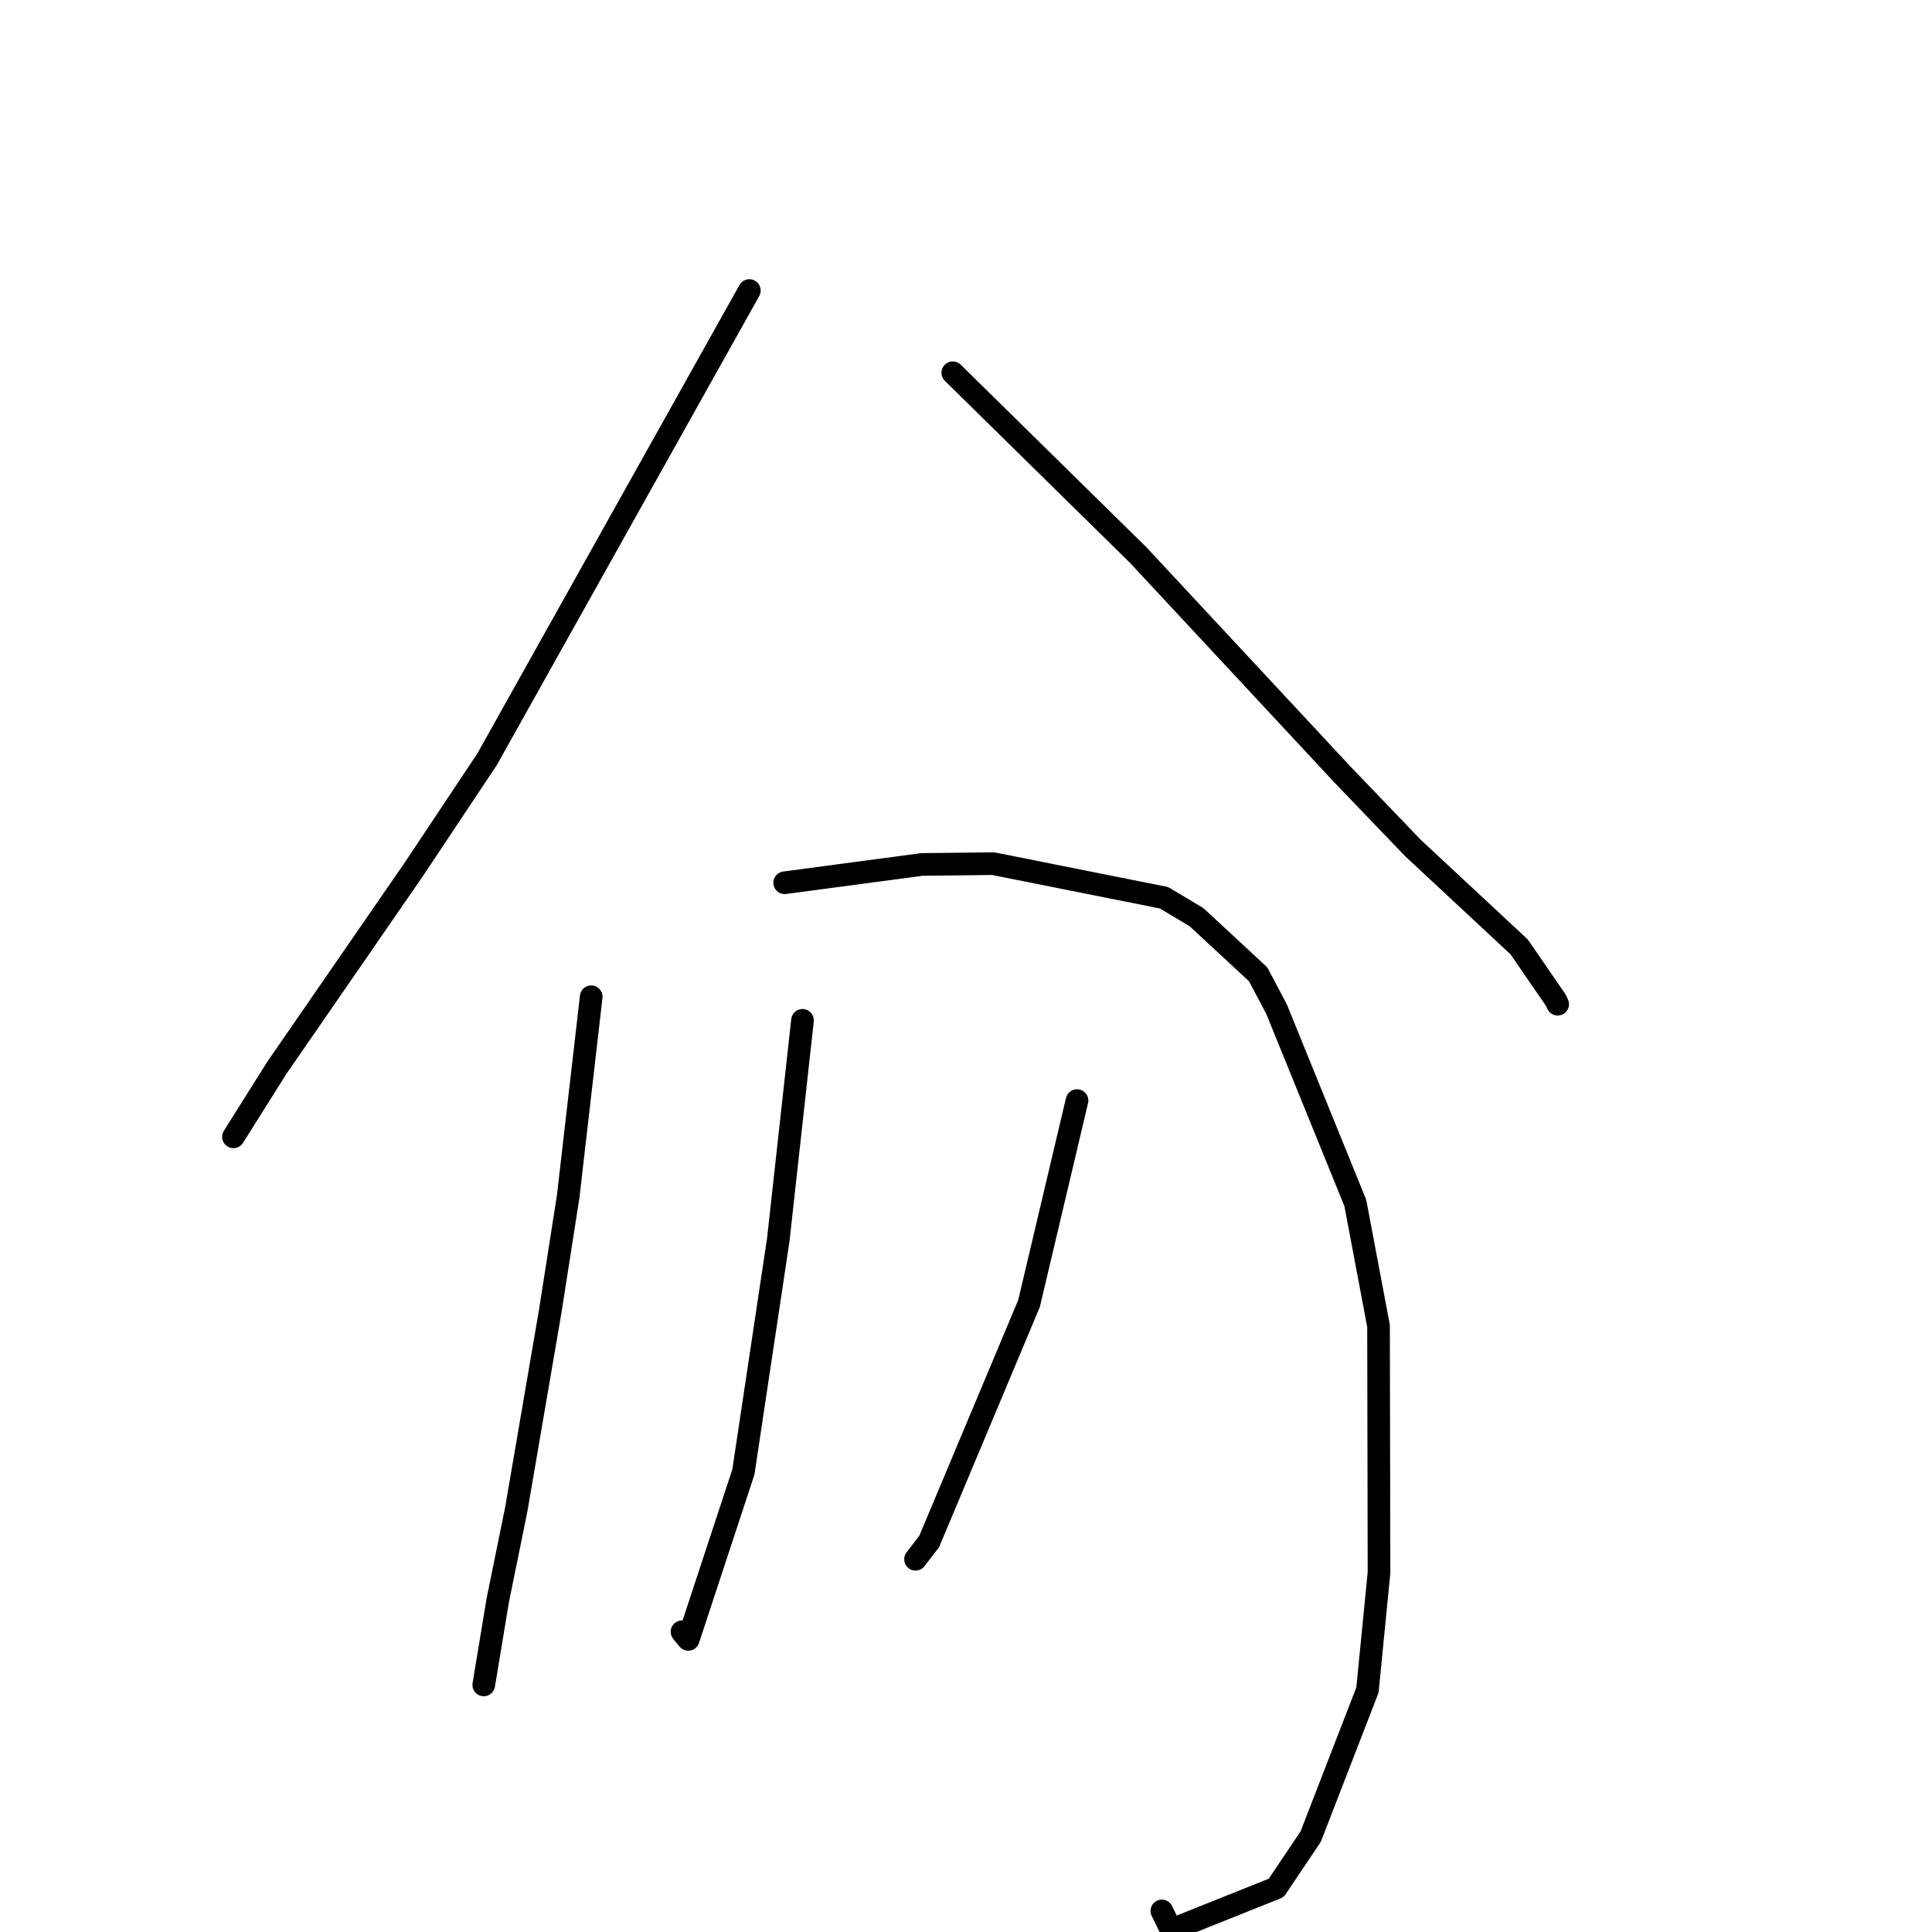 <?xml version="1.0" standalone="no"?>
    <svg width="256" height="256" xmlns="http://www.w3.org/2000/svg" version="1.1">
    <polyline stroke="black" stroke-width="3" stroke-linecap="round" fill="transparent" stroke-linejoin="round" points="99.291 38.499 81.912 69.562 64.533 100.625 54.813 115.222 36.656 141.534 31.454 149.807 30.934 150.635 " />
        <polyline stroke="black" stroke-width="3" stroke-linecap="round" fill="transparent" stroke-linejoin="round" points="126.248 49.391 138.527 61.463 150.806 73.535 177.883 102.63 187.224 112.364 201.298 125.471 206.159 132.541 206.402 133.062 " />
        <polyline stroke="black" stroke-width="3" stroke-linecap="round" fill="transparent" stroke-linejoin="round" points="78.339 132.076 76.813 145.308 75.287 158.54 72.904 173.772 68.403 200.027 65.962 212.018 64.269 222.239 64.1 223.262 " />
        <polyline stroke="black" stroke-width="3" stroke-linecap="round" fill="transparent" stroke-linejoin="round" points="103.974 116.97 113.068 115.758 122.162 114.545 131.604 114.439 154.241 118.958 158.556 121.54 166.709 129.098 169.149 133.712 179.587 159.4 182.663 175.695 182.726 208.386 181.196 223.935 173.675 243.358 169.102 250.161 155.187 255.73 153.954 253.207 " />
        <polyline stroke="black" stroke-width="3" stroke-linecap="round" fill="transparent" stroke-linejoin="round" points="106.336 135.201 104.731 149.741 103.126 164.281 98.501 195.051 91.198 217.227 90.372 216.214 " />
        <polyline stroke="black" stroke-width="3" stroke-linecap="round" fill="transparent" stroke-linejoin="round" points="142.71 145.833 139.531 159.276 136.353 172.718 123.126 204.249 121.313 206.609 " />
        </svg>